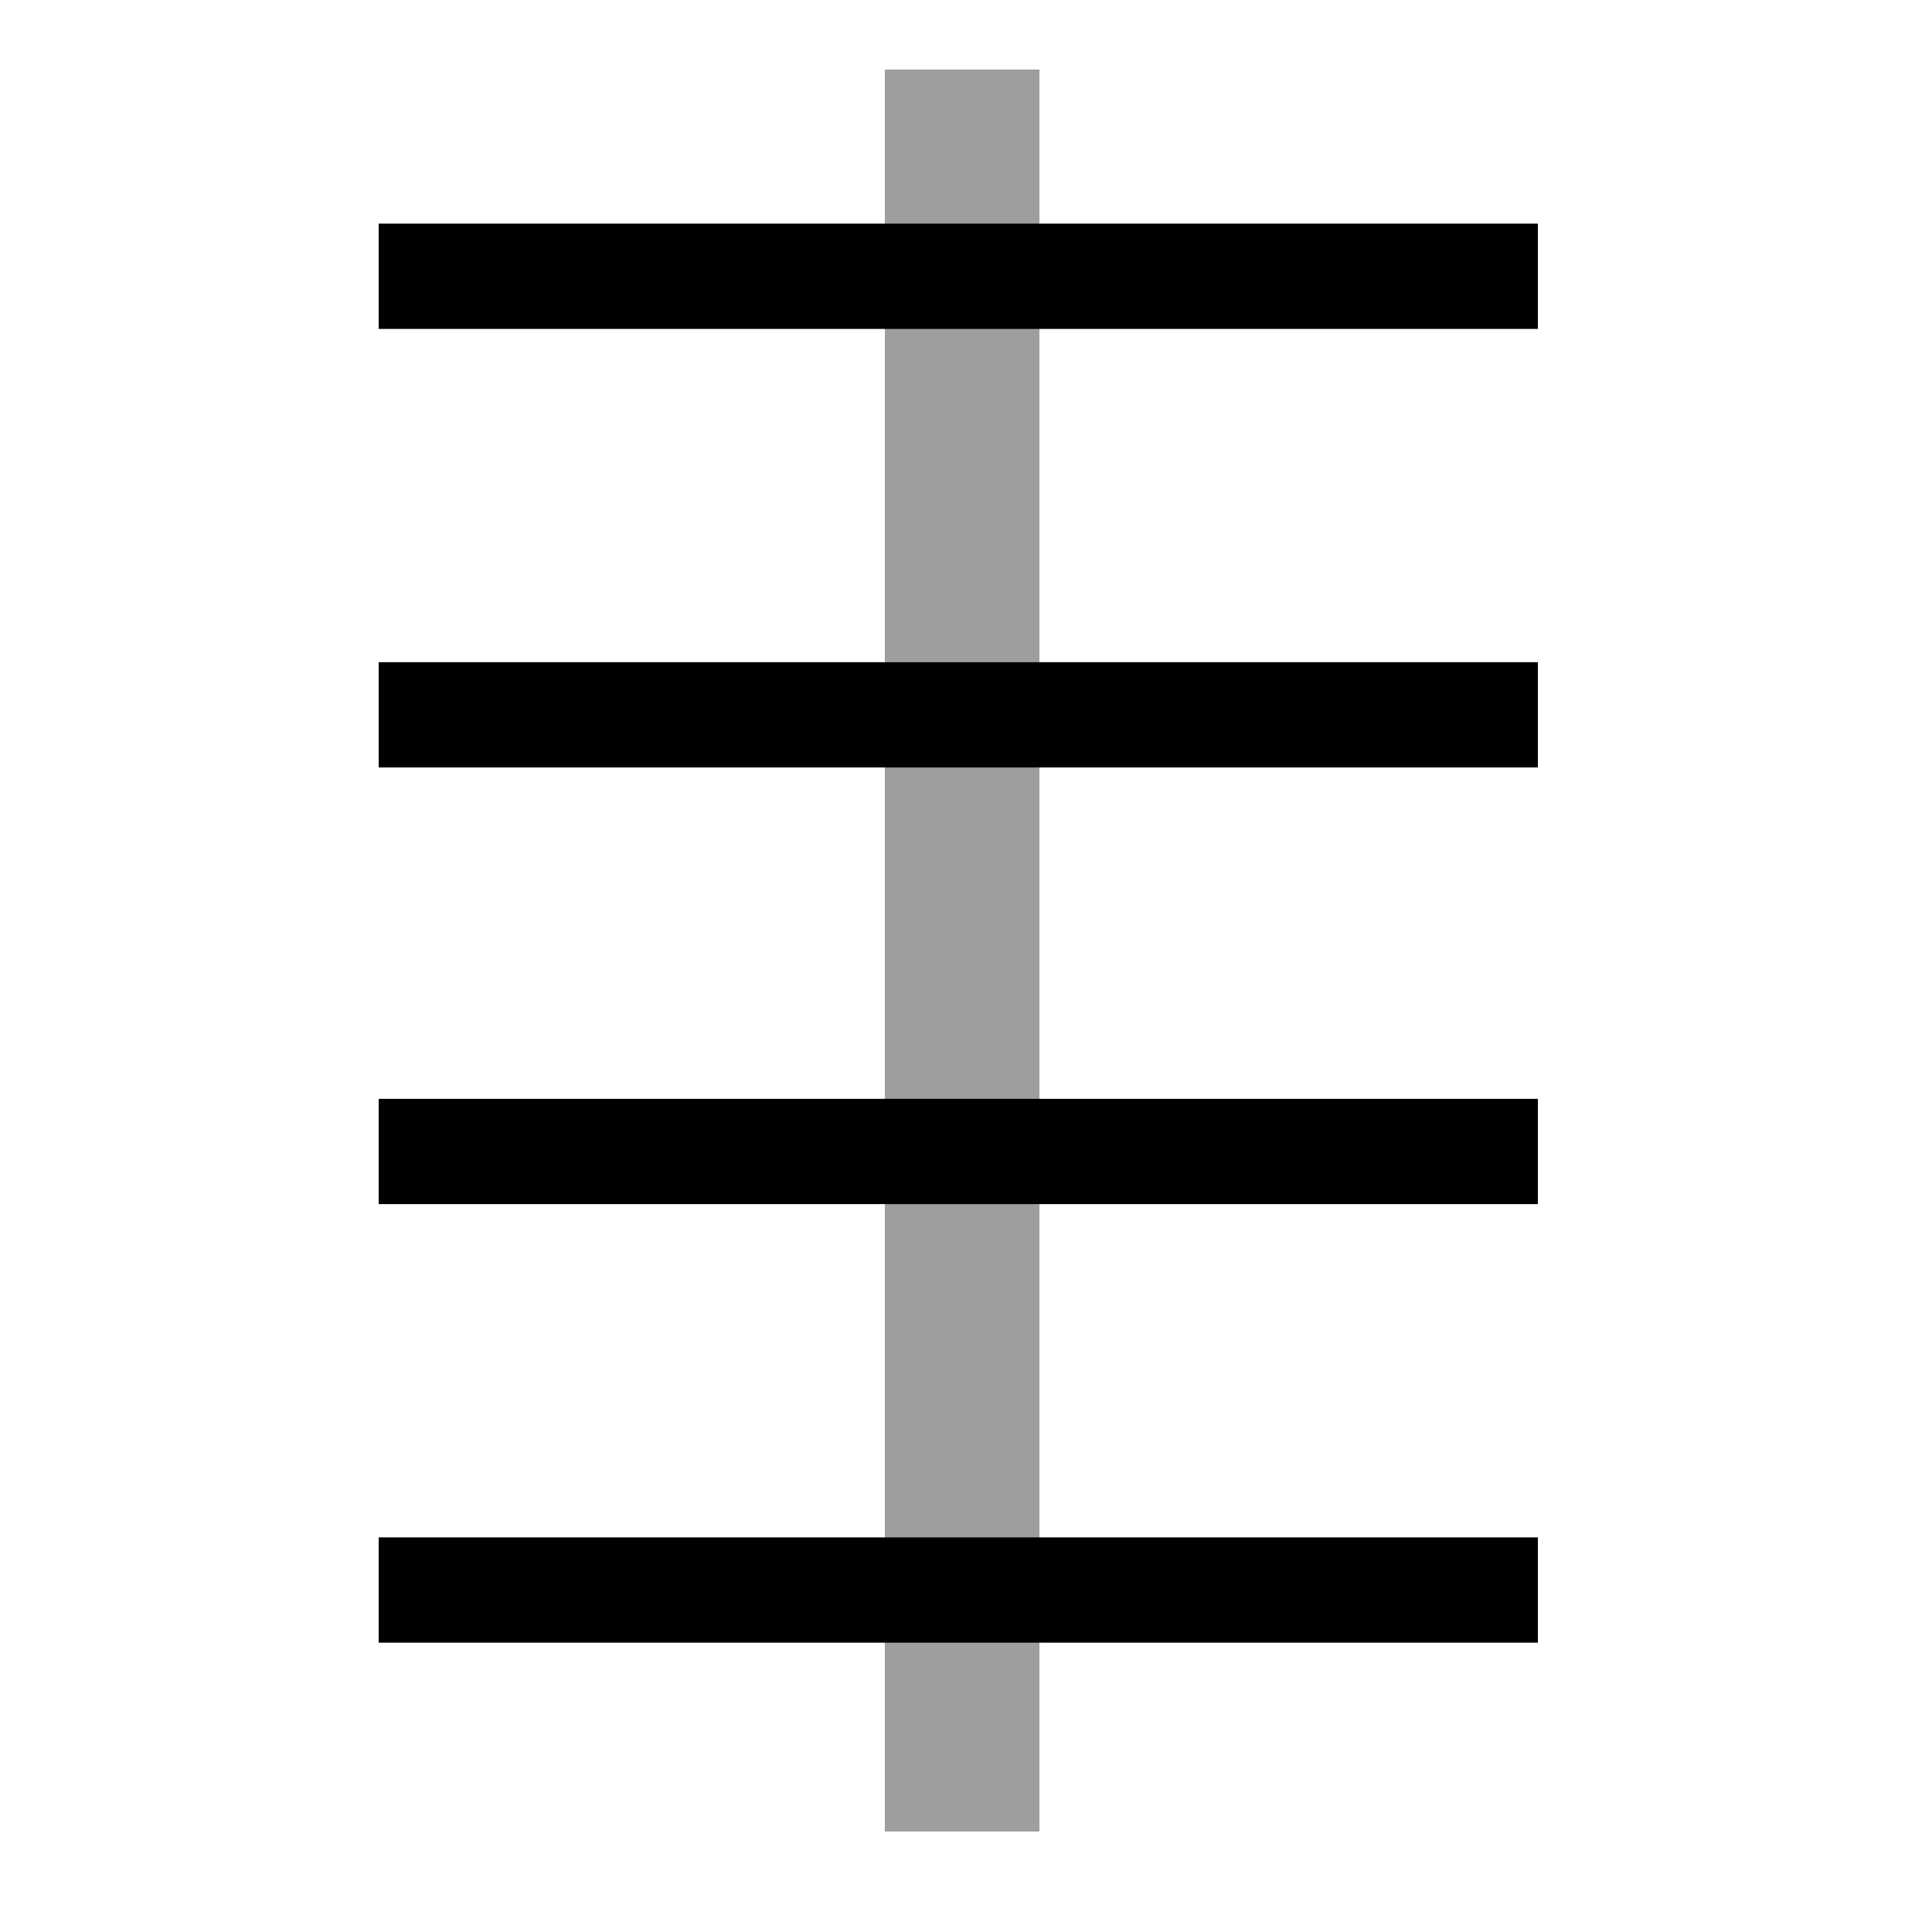 <?xml version="1.0" encoding="utf-8"?>
<!-- Generator: Adobe Illustrator 26.0.3, SVG Export Plug-In . SVG Version: 6.00 Build 0)  -->
<svg version="1.1" id="Layer_1" xmlns="http://www.w3.org/2000/svg" xmlns:xlink="http://www.w3.org/1999/xlink" x="0px" y="0px"
	 viewBox="0 0 100 100" style="enable-background:new 0 0 100 100;" xml:space="preserve">
<style type="text/css">
	.st0{fill:none;stroke:#9E9E9E;stroke-width:8;}
	.st1{stroke:#000000;stroke-width:5.449;}
</style>
<line class="st0" x1="49.8" y1="3.6" x2="49.8" y2="94.8"/>
<line class="st1" x1="19.6" y1="14.3" x2="79.6" y2="14.3"/>
<line class="st1" x1="19.6" y1="37" x2="79.6" y2="37"/>
<line class="st1" x1="19.6" y1="59.6" x2="79.6" y2="59.6"/>
<line class="st1" x1="19.6" y1="82.3" x2="79.6" y2="82.3"/>
</svg>
